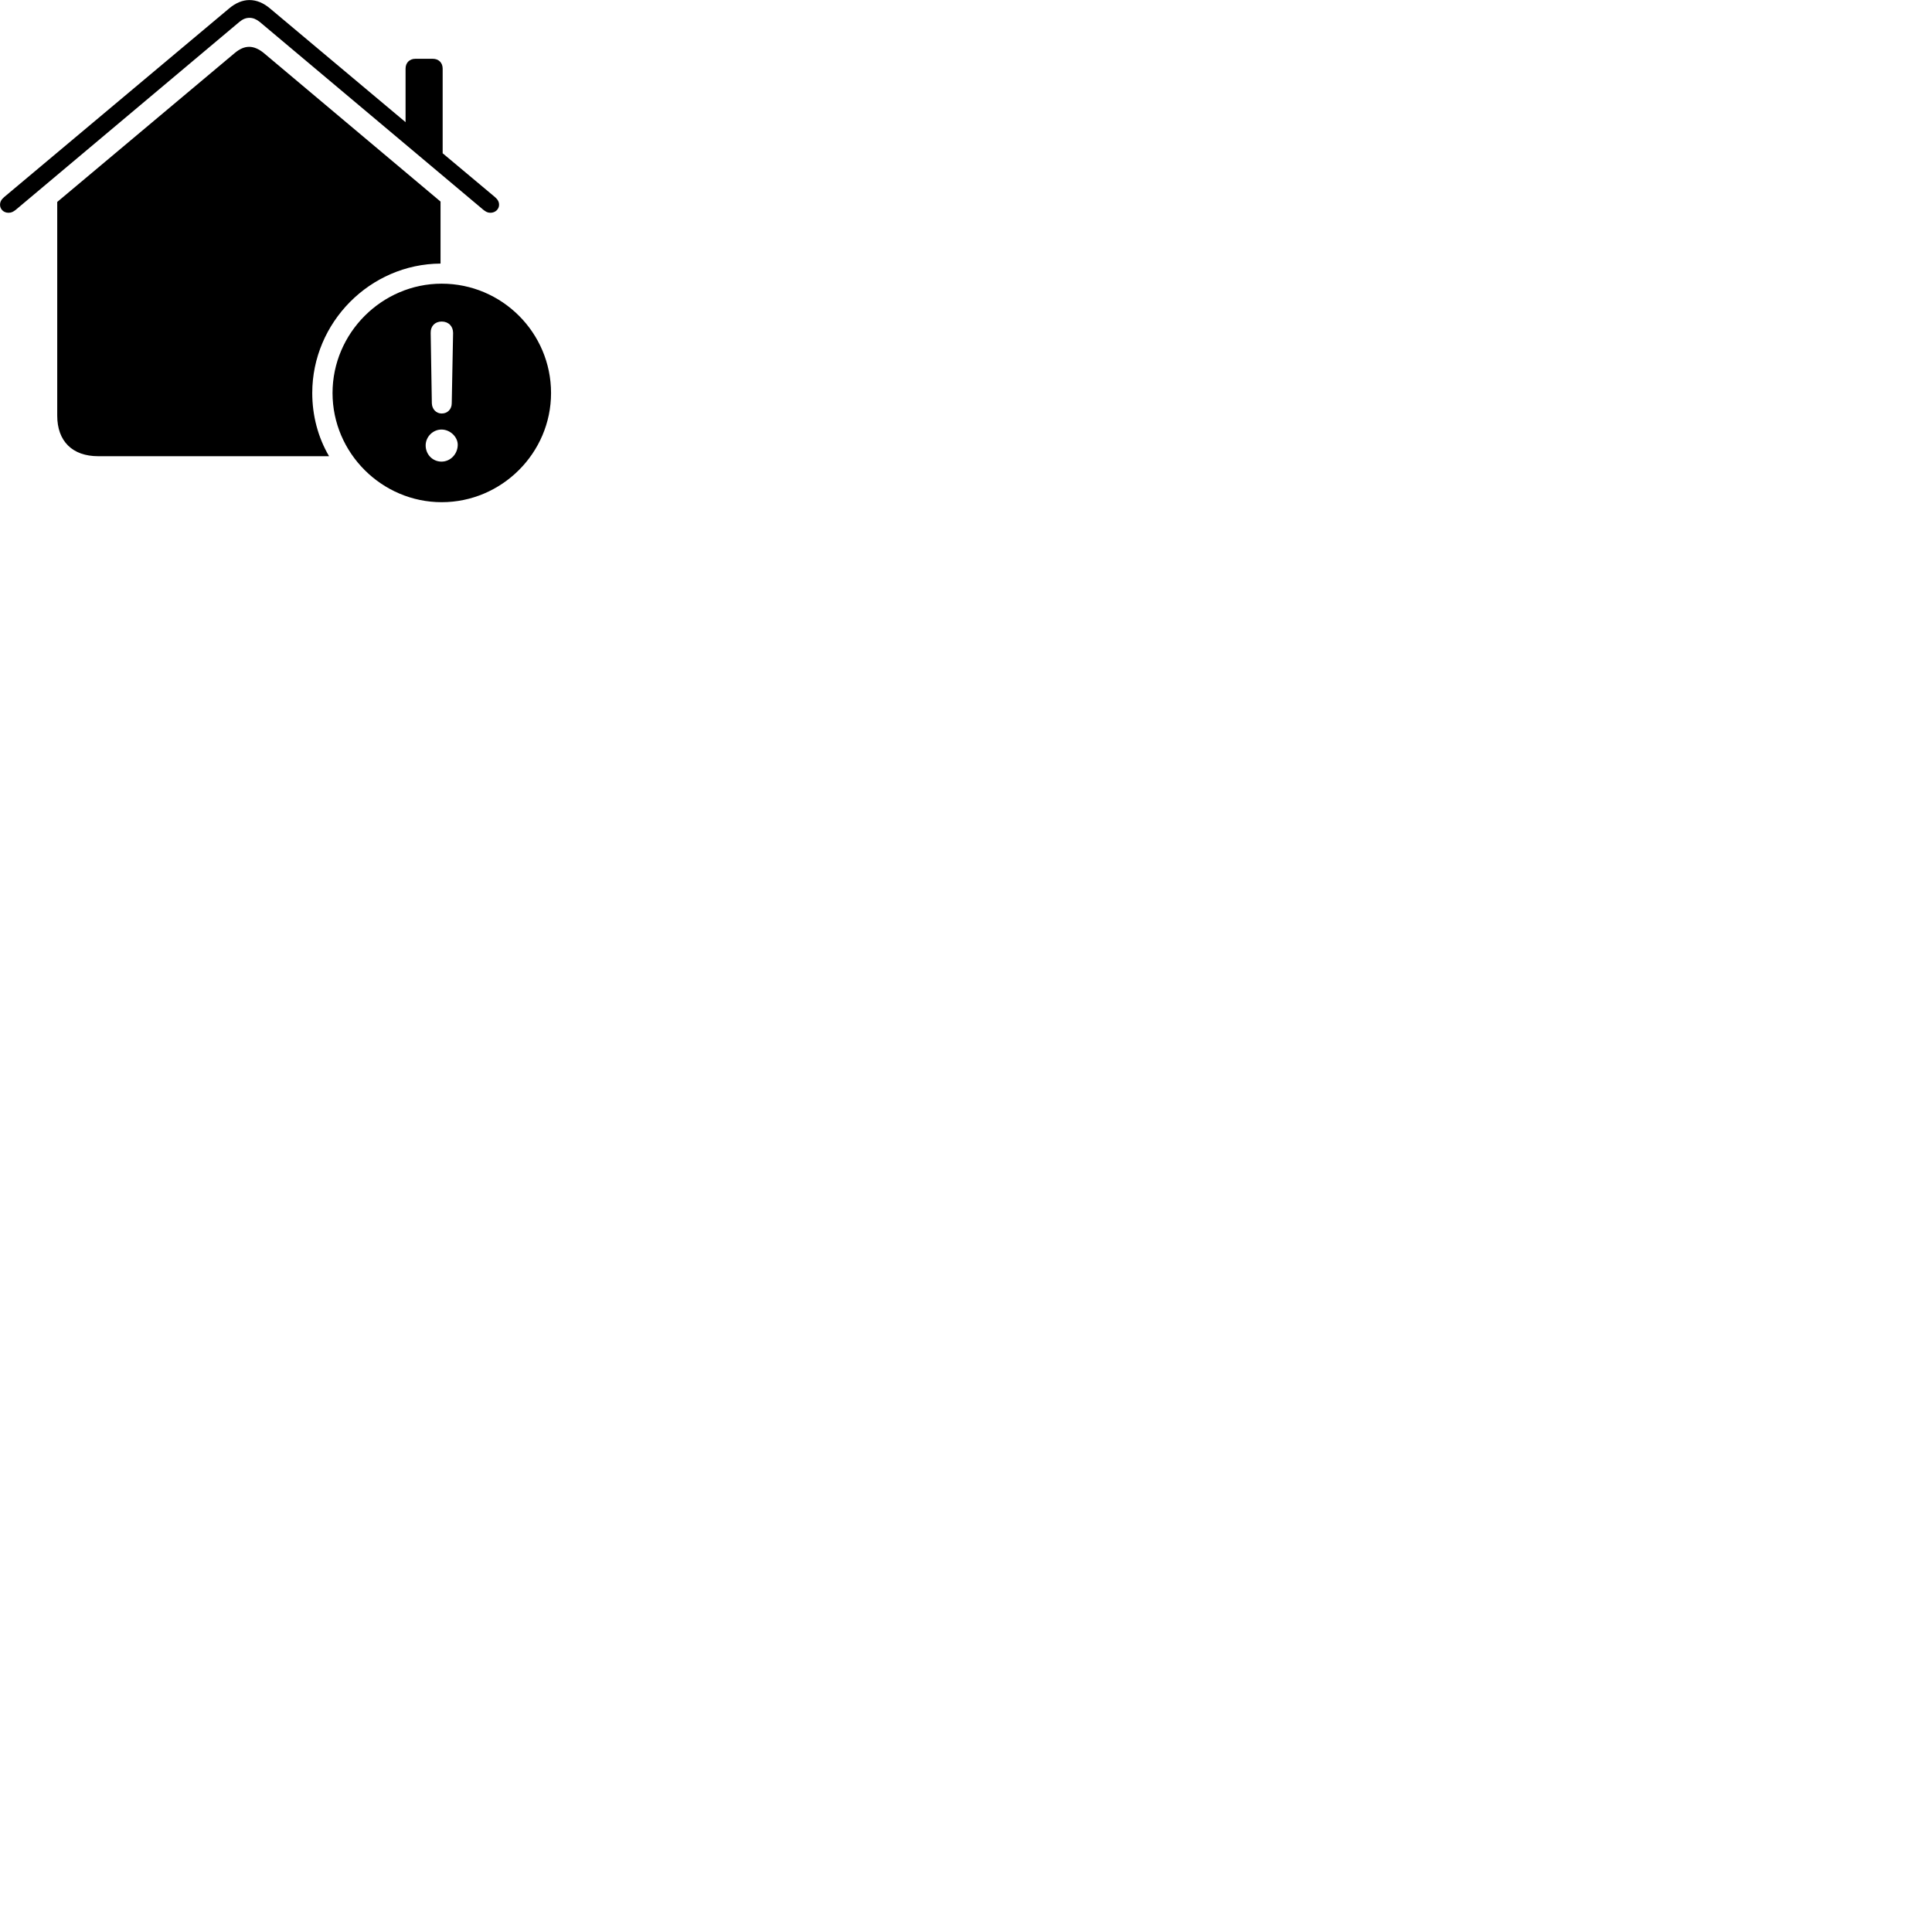 
        <svg xmlns="http://www.w3.org/2000/svg" viewBox="0 0 100 100">
            <path d="M0.442 11.013C0.602 11.013 0.692 10.953 0.812 10.863L12.392 1.133C12.562 0.993 12.722 0.923 12.912 0.923C13.102 0.923 13.262 0.993 13.442 1.133L25.022 10.863C25.142 10.953 25.232 11.013 25.382 11.013C25.652 11.013 25.832 10.813 25.832 10.603C25.832 10.453 25.772 10.333 25.622 10.203L22.912 7.933V3.553C22.912 3.243 22.702 3.043 22.402 3.043H21.502C21.202 3.043 20.992 3.243 20.992 3.553V6.323L13.982 0.443C13.642 0.153 13.282 0.003 12.912 0.003C12.552 0.003 12.192 0.153 11.852 0.443L0.212 10.203C0.062 10.333 0.002 10.453 0.002 10.603C0.002 10.813 0.172 11.013 0.442 11.013ZM5.082 23.613H17.032C16.462 22.643 16.162 21.513 16.162 20.343C16.162 16.683 19.162 13.663 22.802 13.643V10.433L13.652 2.743C13.122 2.313 12.652 2.323 12.152 2.743L2.962 10.453V21.513C2.962 22.843 3.752 23.613 5.082 23.613ZM22.862 25.993C25.962 25.993 28.522 23.453 28.522 20.343C28.522 17.223 25.982 14.683 22.862 14.683C19.772 14.683 17.212 17.233 17.212 20.343C17.212 23.453 19.772 25.993 22.862 25.993ZM22.862 21.403C22.572 21.403 22.362 21.173 22.352 20.873L22.292 17.233C22.282 16.883 22.512 16.643 22.862 16.643C23.212 16.643 23.452 16.883 23.452 17.233L23.382 20.873C23.382 21.173 23.172 21.403 22.862 21.403ZM22.852 23.893C22.392 23.893 22.032 23.523 22.032 23.053C22.032 22.613 22.402 22.233 22.852 22.233C23.312 22.233 23.712 22.633 23.692 23.053C23.672 23.523 23.302 23.893 22.852 23.893Z" />
        </svg>
    